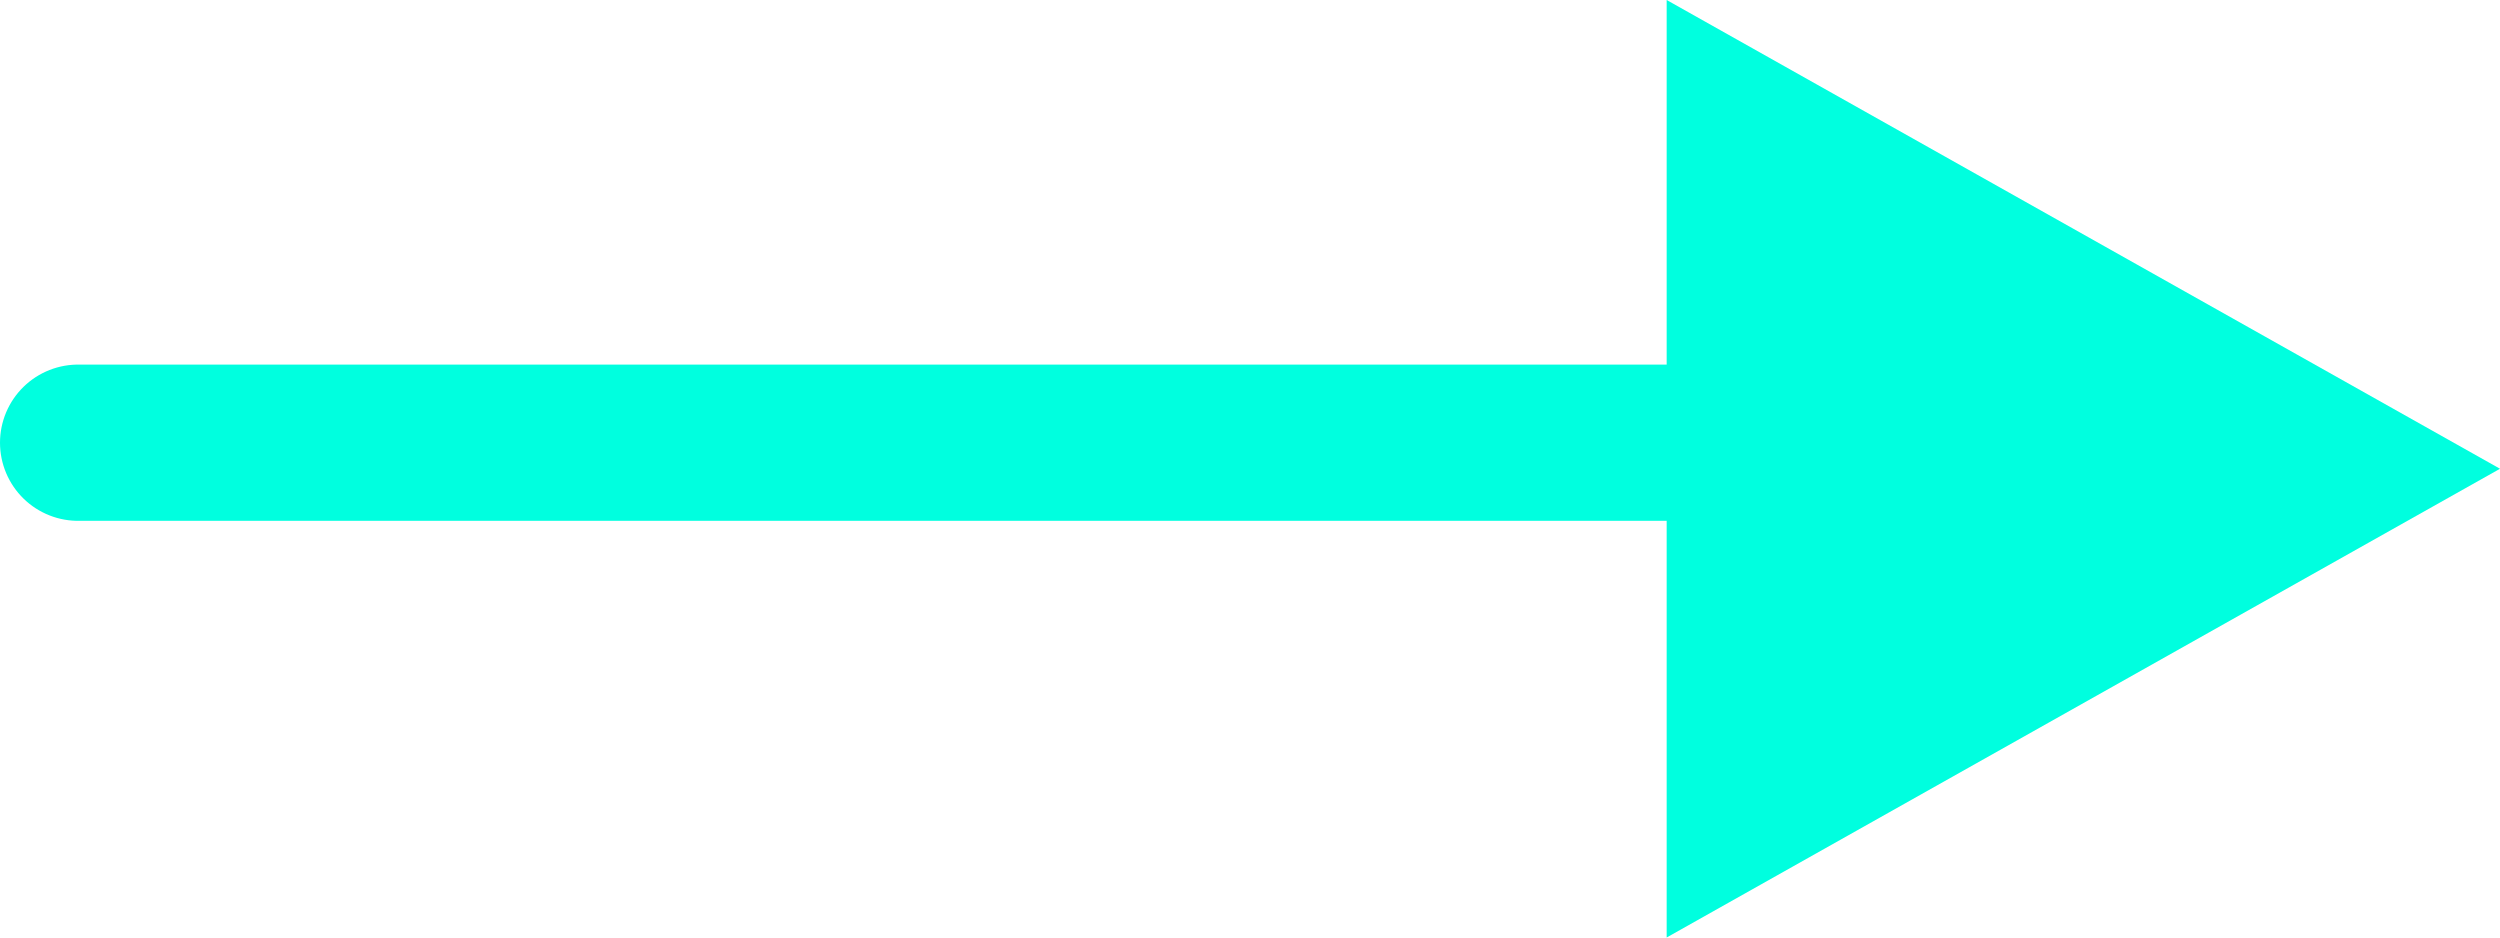 <svg xmlns="http://www.w3.org/2000/svg" width="48" height="18" viewBox="0 0 48 18">
  <g id="Grupo_1108590" data-name="Grupo 1108590" transform="translate(-494 -3134)">
    <line id="Línea_1921" data-name="Línea 1921" x2="41" transform="translate(495.5 3142.5)" fill="none" stroke="#00ffdf" stroke-linecap="round" stroke-width="3"/>
    <path id="Polígono_21" data-name="Polígono 21" d="M9,0l9,16H0Z" transform="translate(542 3134) rotate(90)" fill="#00ffdf"/>
  </g>
</svg>

